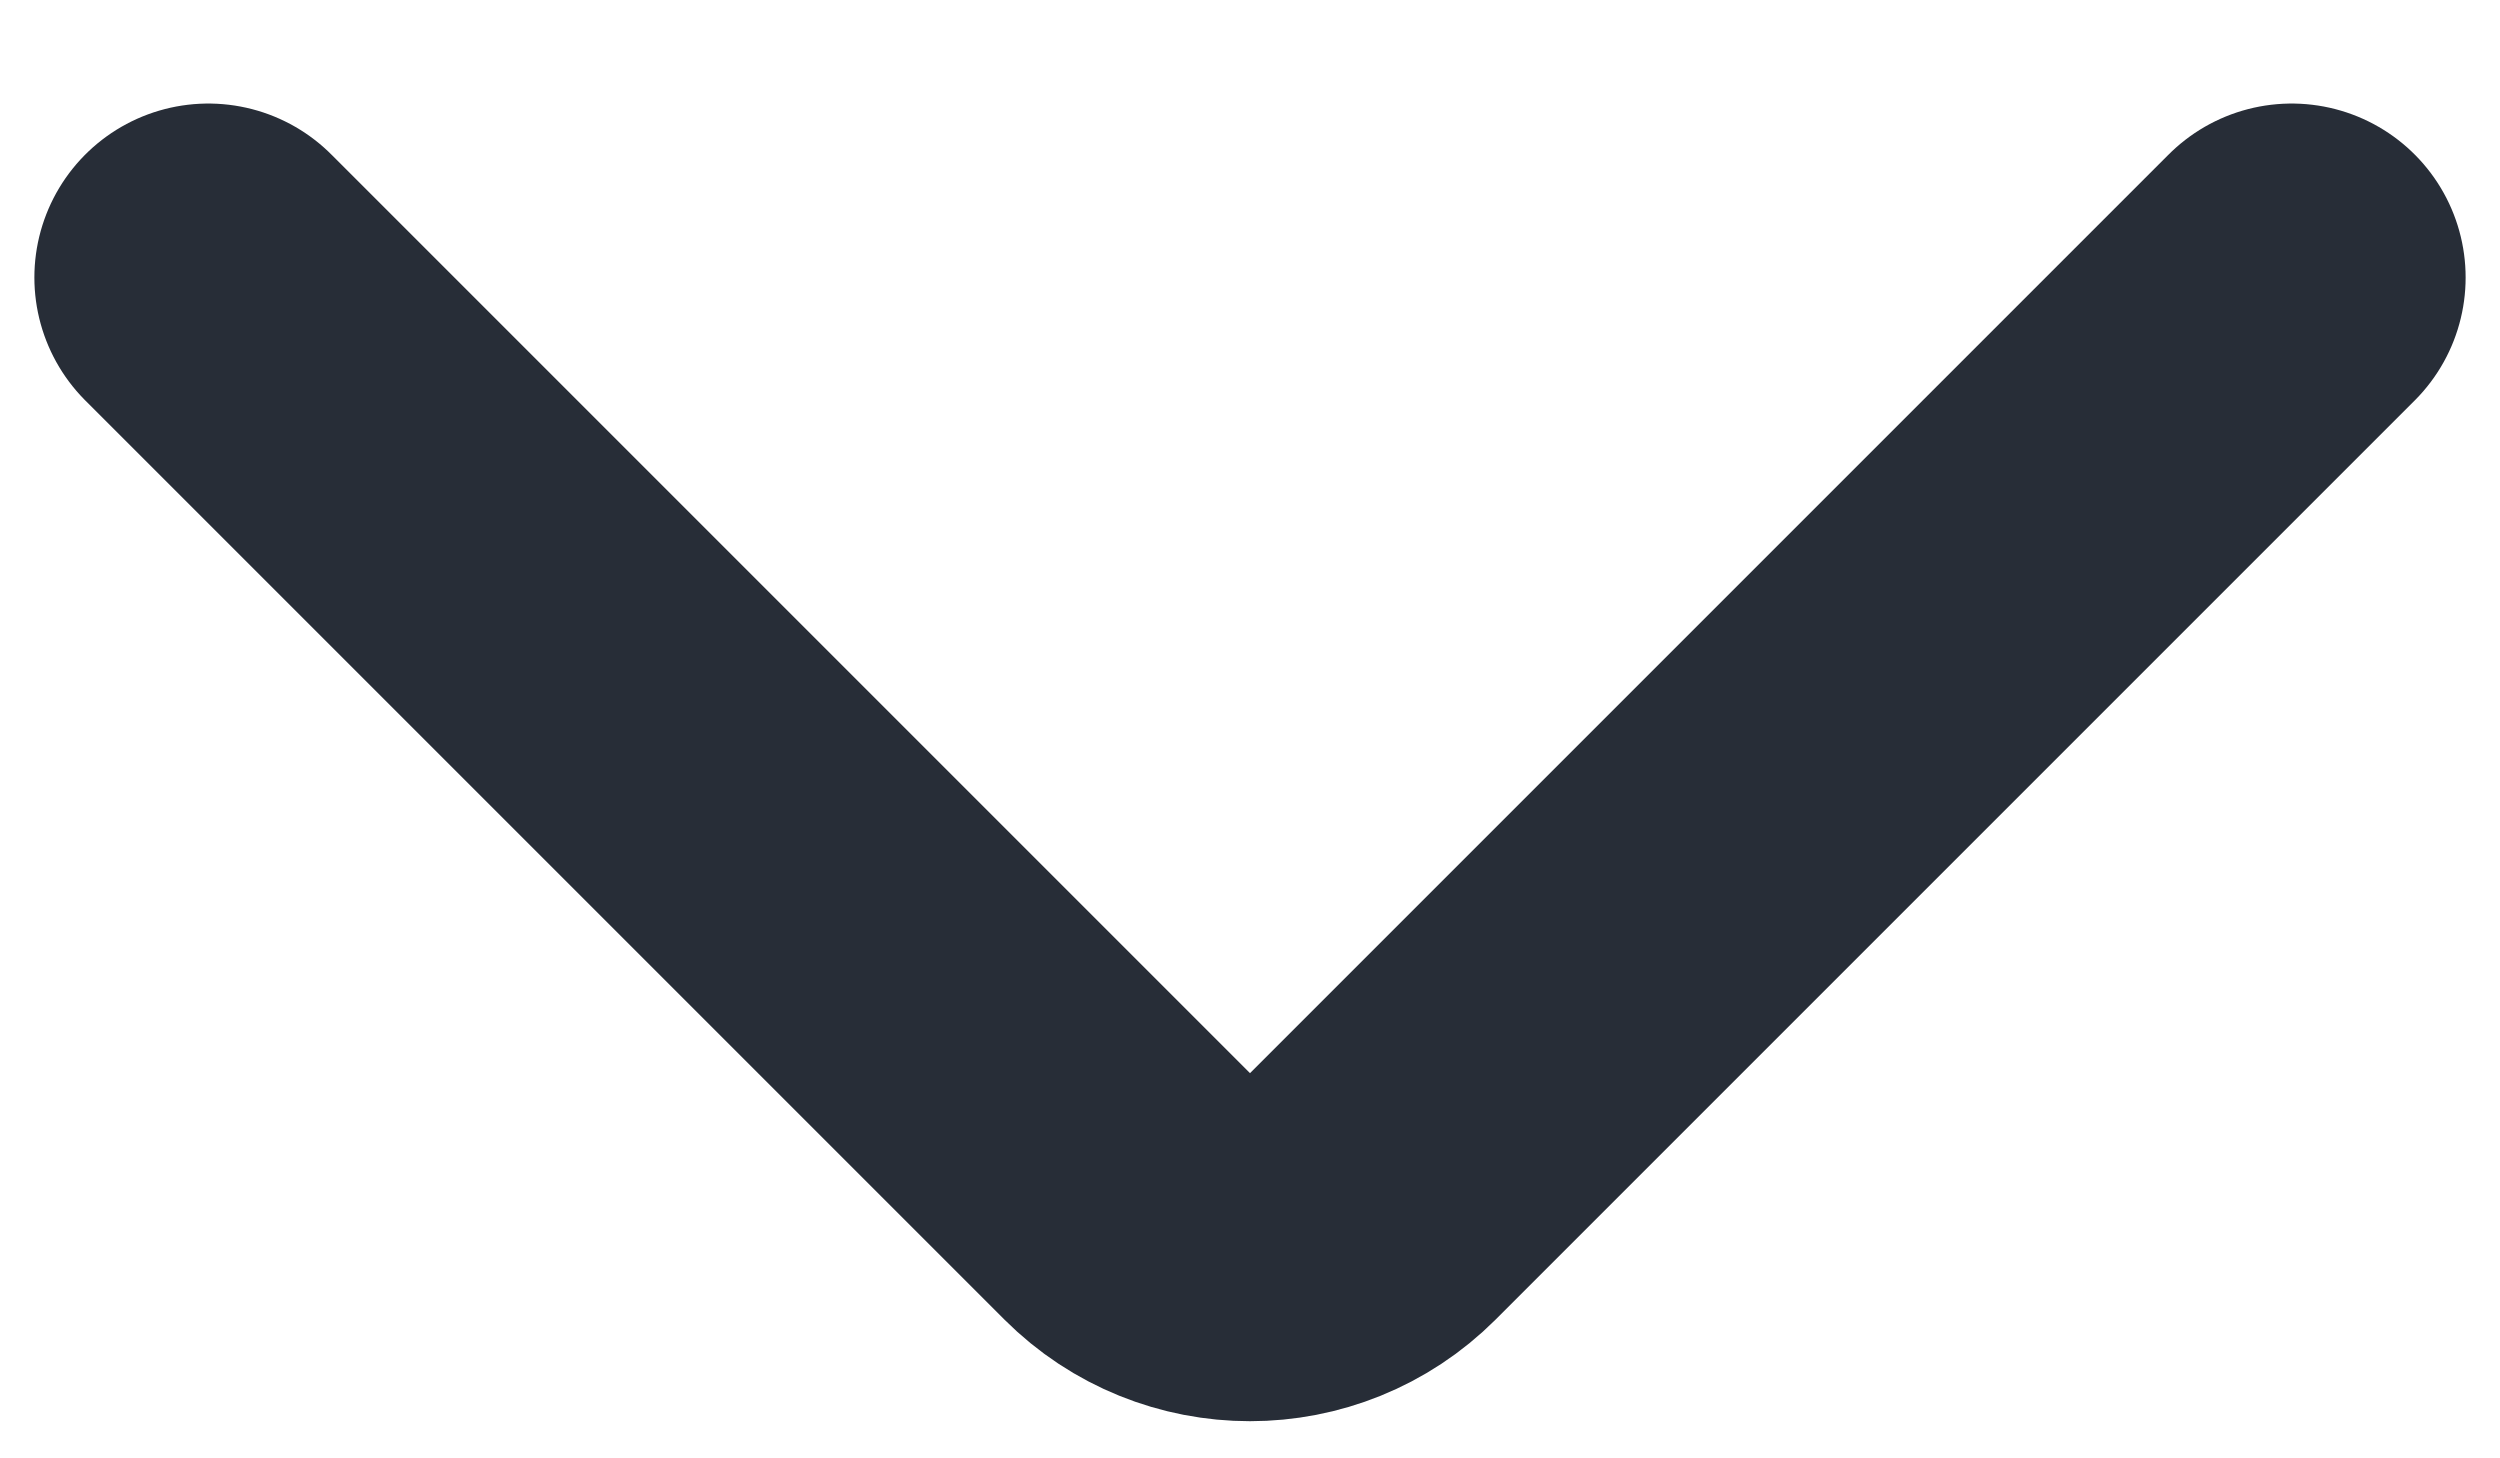 <svg width="12" height="7" viewBox="0 0 12 7" fill="none" xmlns="http://www.w3.org/2000/svg">
<path d="M11 1.332L6.589 5.743C6.264 6.068 5.736 6.068 5.411 5.743L1 1.332" stroke="#272D37" stroke-width="1.67" stroke-linecap="round"/>
</svg>
